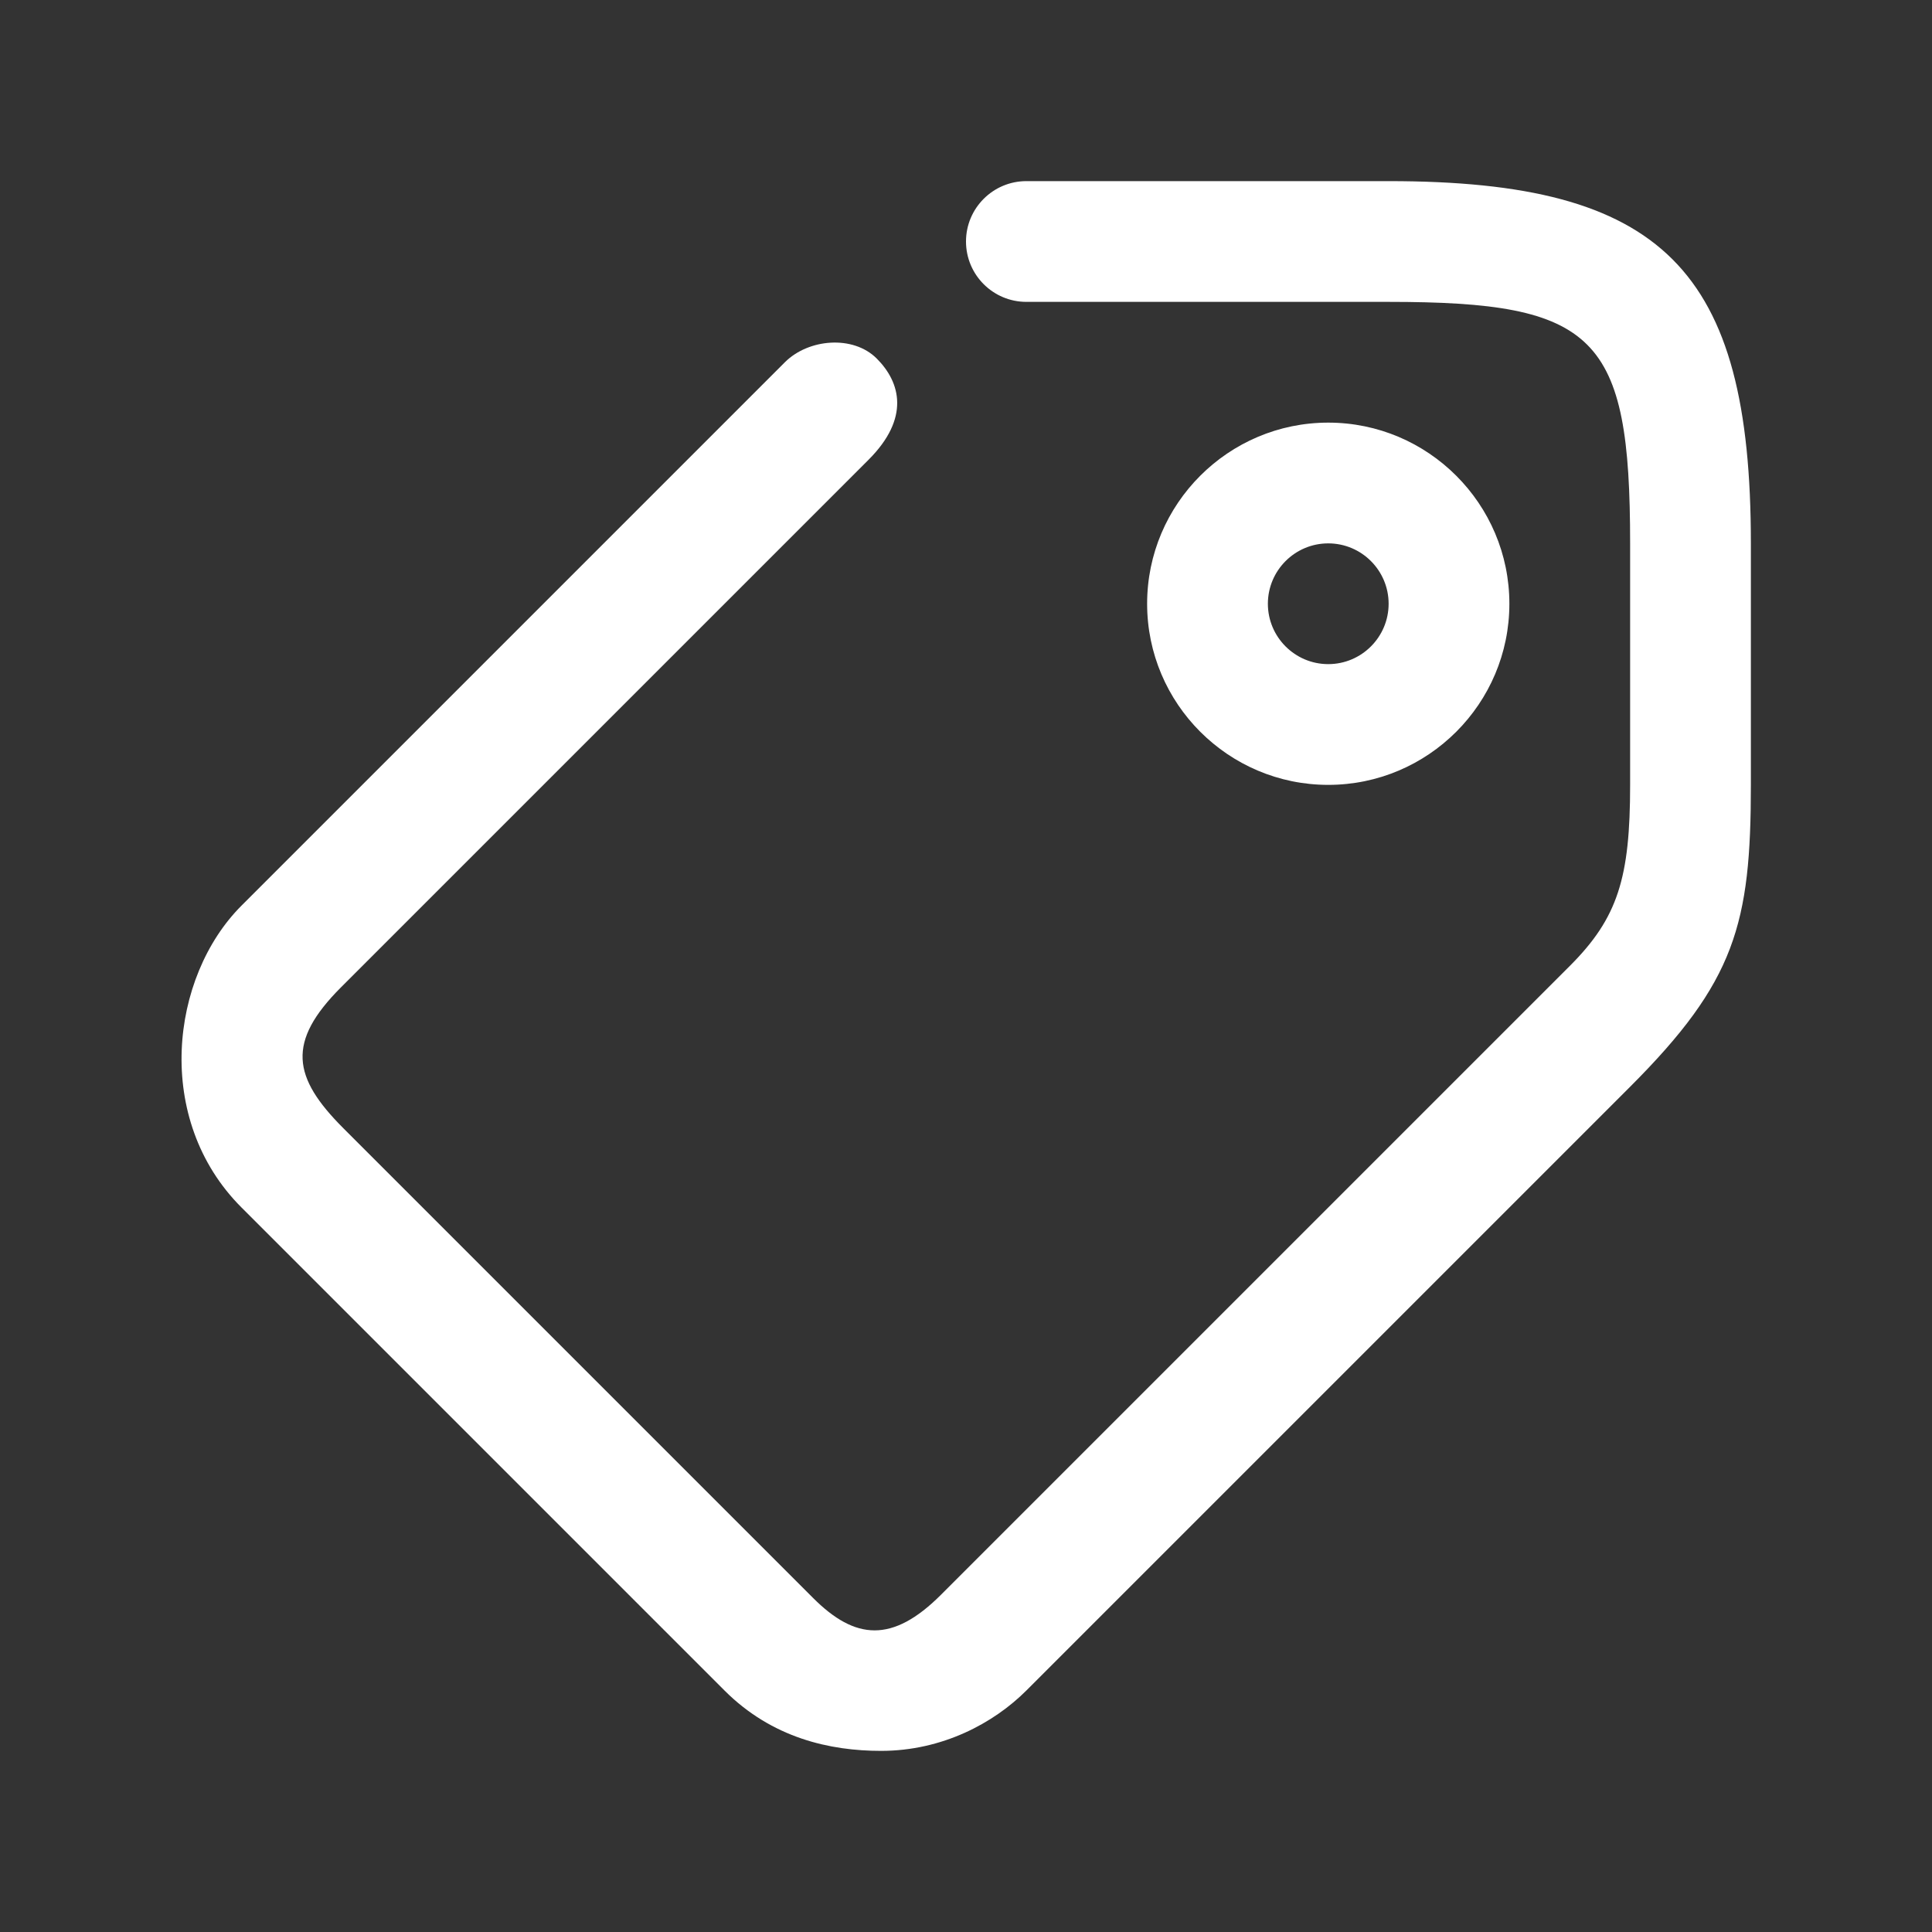 <?xml version="1.0" encoding="utf-8"?>
<!DOCTYPE svg PUBLIC "-//W3C//DTD SVG 1.1//EN" "http://www.w3.org/Graphics/SVG/1.1/DTD/svg11.dtd">
<svg version="1.1" id="图形" xmlns="http://www.w3.org/2000/svg" xmlns:xlink="http://www.w3.org/1999/xlink" x="0px" y="0px" width="1024px" height="1024px" viewBox="0 0 1024 1024" enable-background="new 0 0 1024 1024" xml:space="preserve">
  <rect x="0" y="0" width="1024" height="1024" fill="#333333" stroke="none"/>
  <path fill="#ffffff" d="M704 396c-52.928 0-96 43.072-96 96s43.072 96 96 96 96-43.072 96-96S756.928 396 704 396zM704 524c-17.664 0-32-14.368-32-32s14.336-32 32-32 32 14.368 32 32S721.664 524 704 524zM896 524M467.008-116c-27.04 0-57.76 6.752-83.008 32l-256 256c-46.752 46.752-37.76 122.24 0 160l288 288c12.512 12.512 36.16 14.496 48.672 1.984 12.736-12.736 17.664-31.68-4.32-53.664l-279.584-279.584c-28.992-28.992-25.76-47.744 1.248-74.752l248.992-248.992c22.24-22.24 41.984-24 67.744 1.76L832 300c25.504 25.504 32 46.656 32 96L864 524c0 110.048-17.952 128-128 128l-192 0c-17.664 0-32 14.336-32 32s14.336 32 32 32l192 0c145.344 0 192-46.656 192-192l0-128c0-73.728-8.256-104.256-64-160L544-84C526.752-101.248 499.488-116 467.008-116z" transform="translate(0, 812) scale(1, -1)"/>
</svg>
